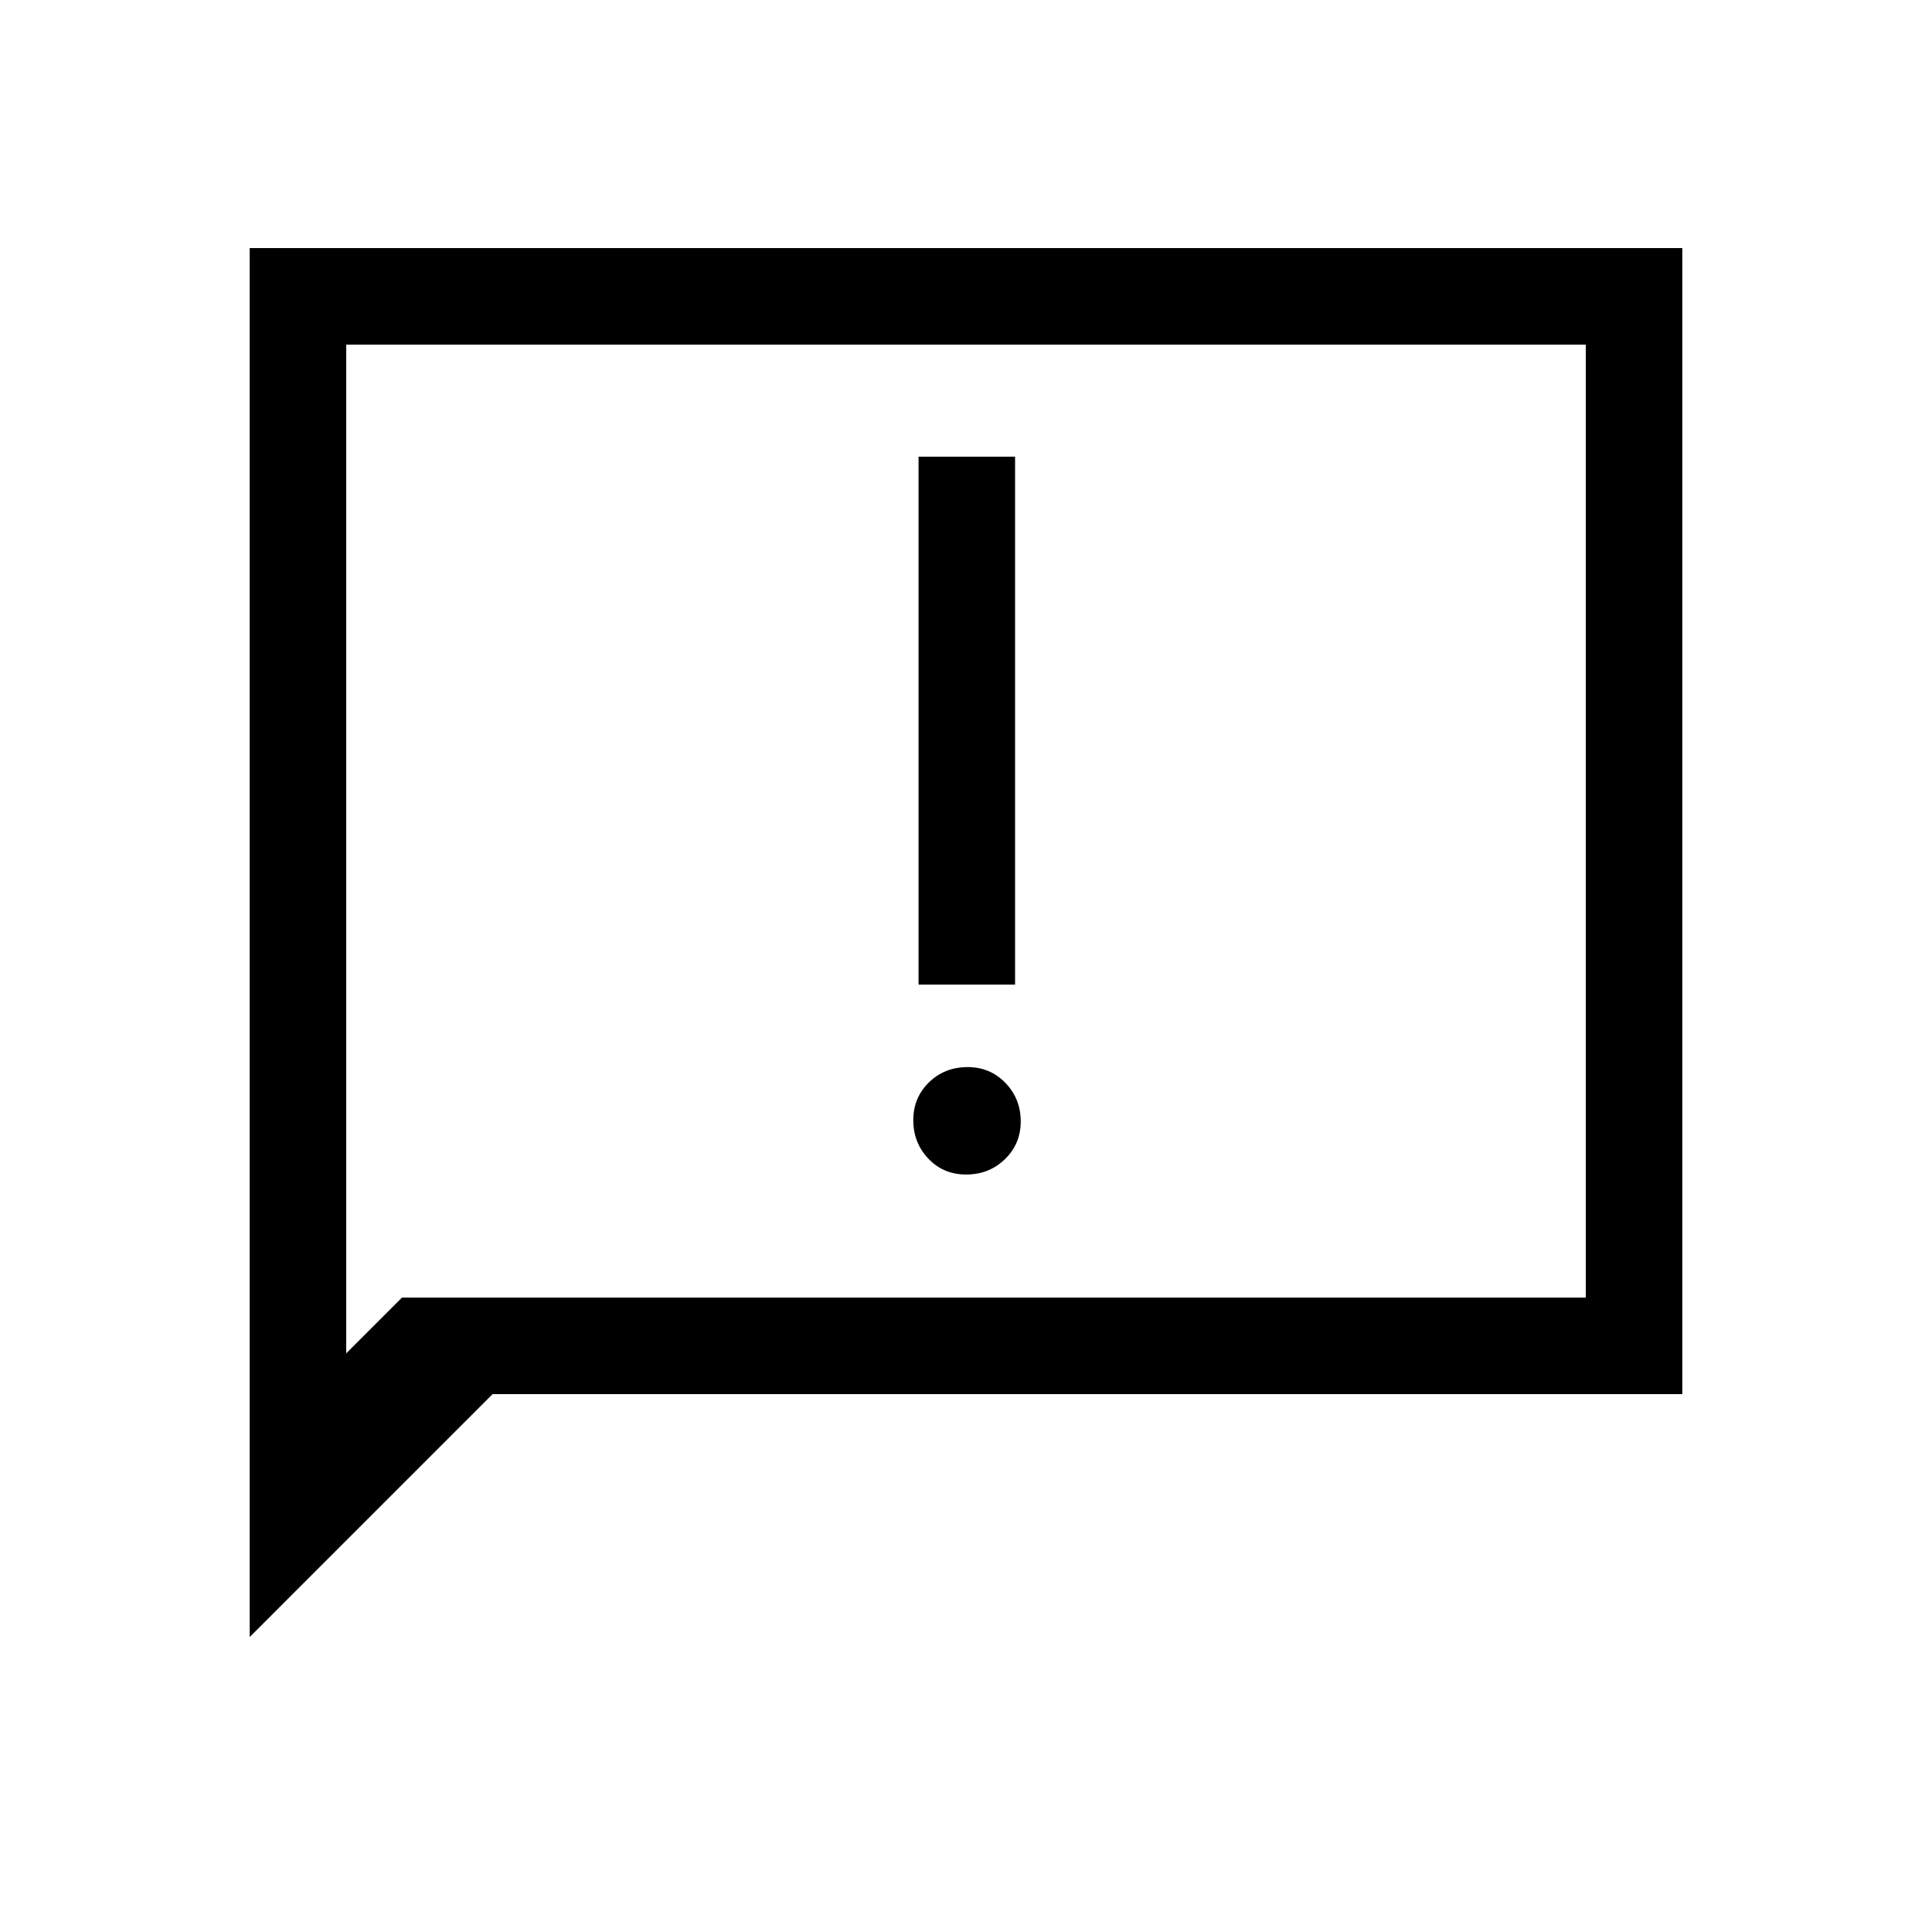 <svg xmlns="http://www.w3.org/2000/svg" height="20" viewBox="0 -960 960 960" width="20"><path d="M480.088-376.385q11.335 0 19.219-7.589 7.885-7.589 7.885-18.808 0-11.218-7.583-19.102-7.583-7.885-18.793-7.885-11.431 0-19.219 7.583-7.789 7.583-7.789 18.793 0 11.21 7.473 19.109 7.472 7.899 18.807 7.899Zm-23.664-94.384h47.96v-262.307h-47.96v262.307ZM124.078-146.58v-690.149h711.844v569.458H244.769L124.078-146.58Zm75.655-168.651h588.229v-473.538H172.038v501.233l27.695-27.695Zm-27.695 0v-473.538 473.538Z"/></svg>